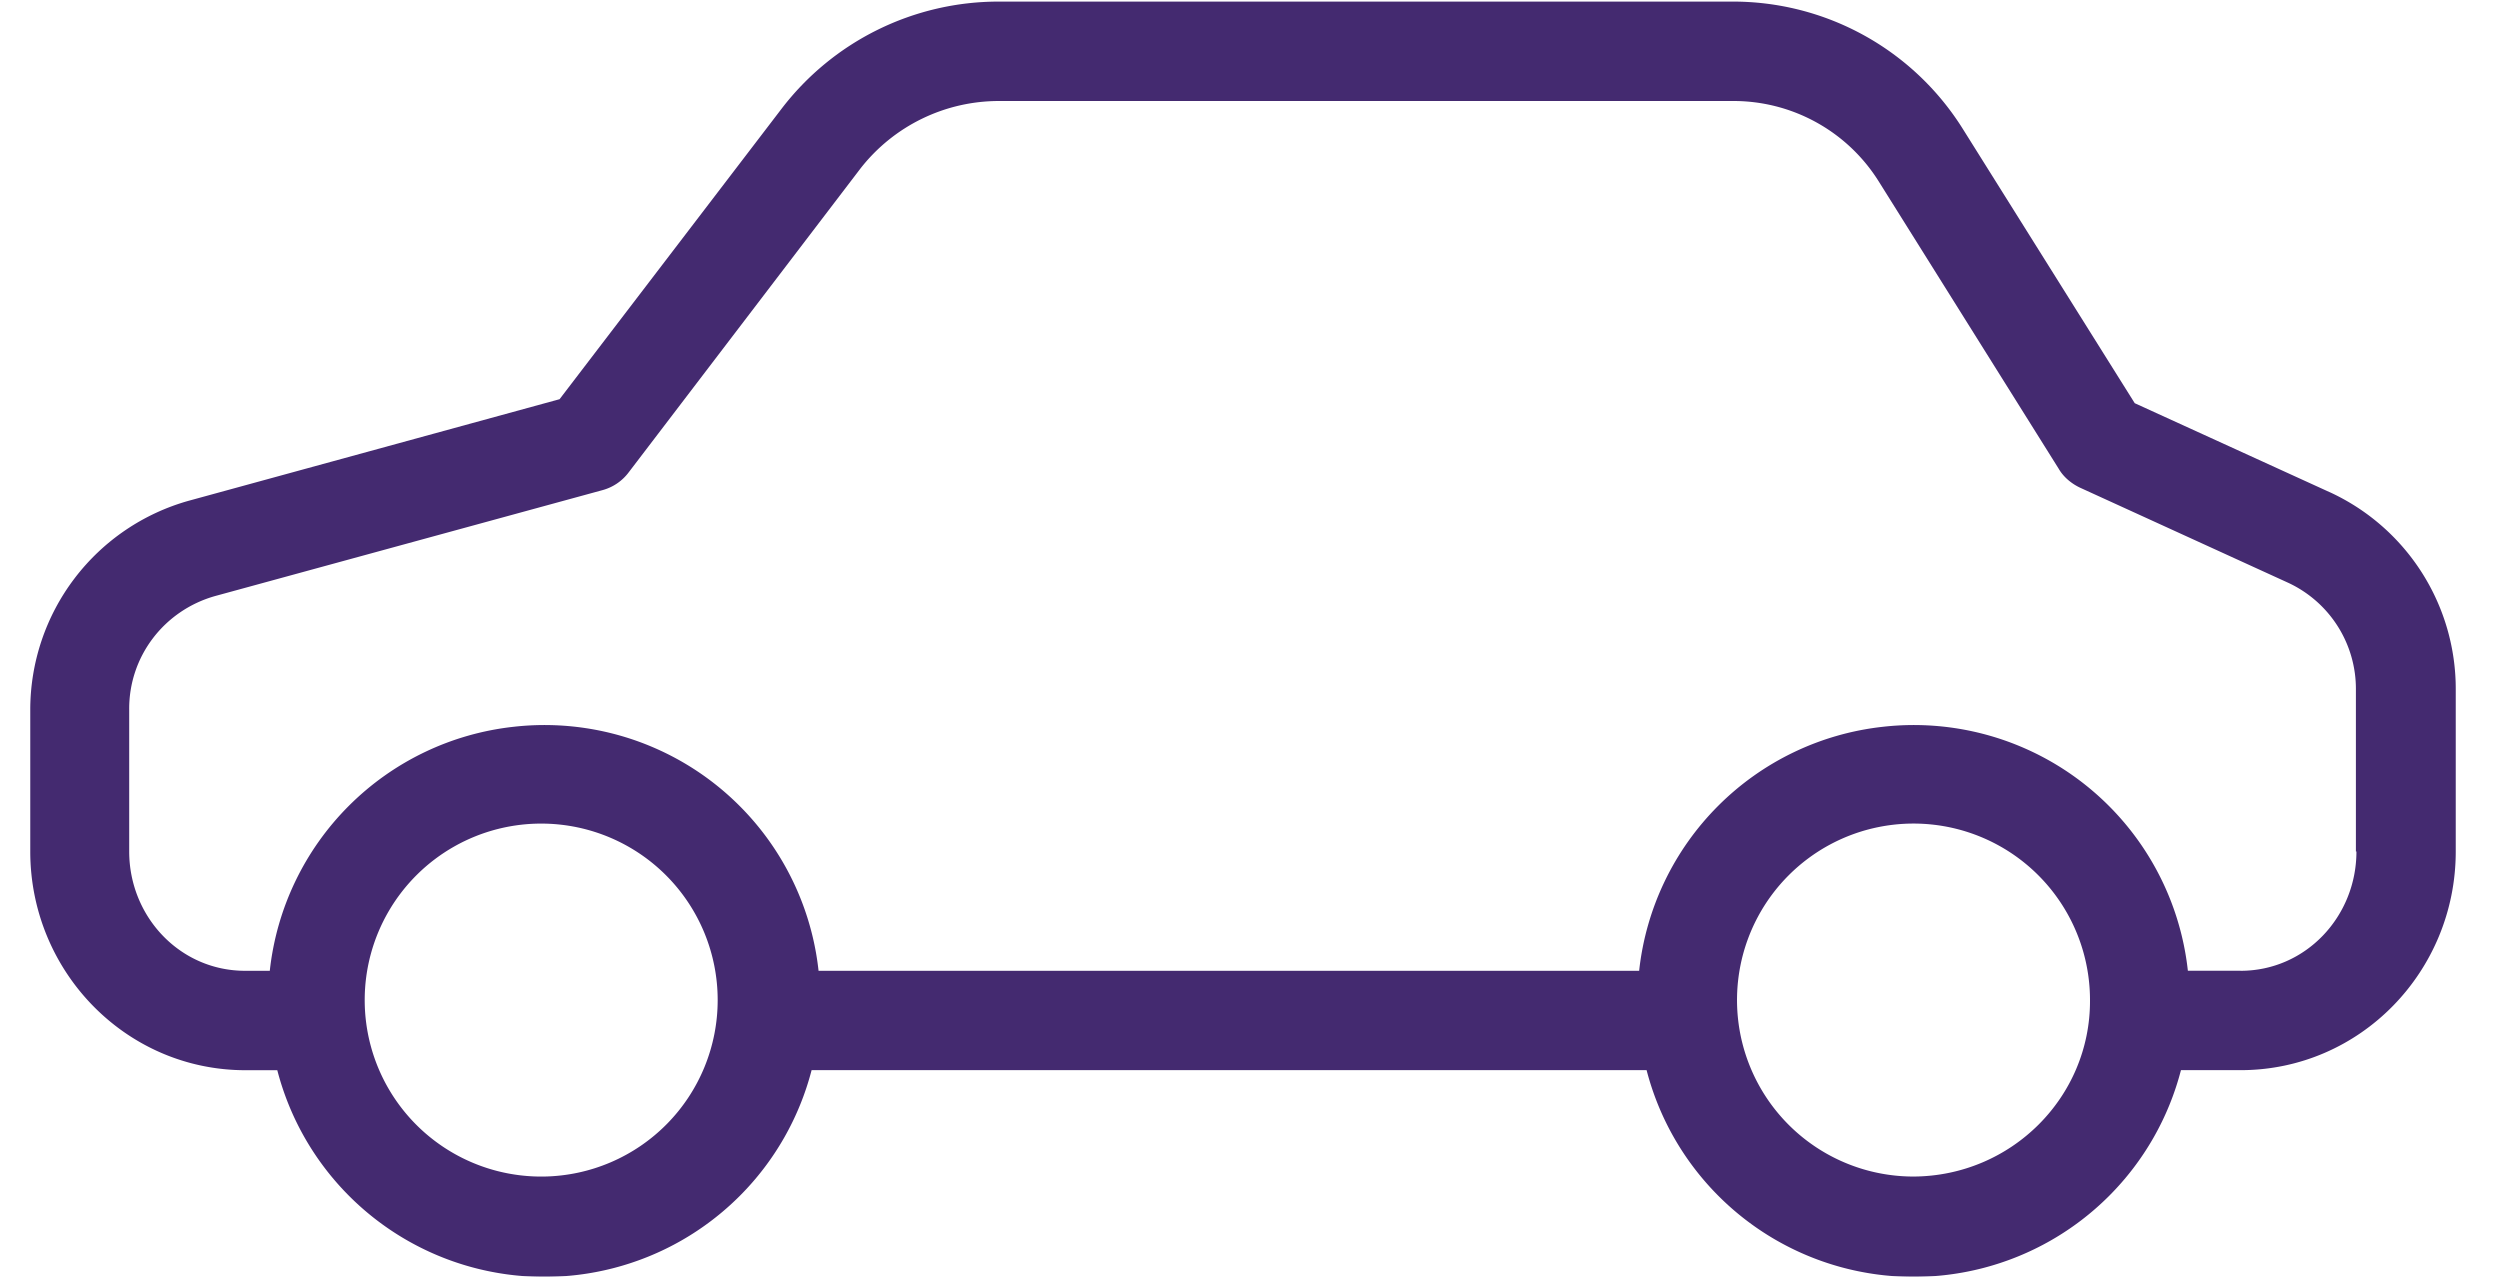 <svg xmlns="http://www.w3.org/2000/svg" xmlns:xlink="http://www.w3.org/1999/xlink" width="47" height="24" viewBox="0 0 47 24">
    <defs>
        <path id="a" d="M.582.316h50v40h-50z"/>
    </defs>
    <g fill="none" fill-rule="evenodd" transform="translate(-2.213 -8.33)">
        <mask id="b" fill="#fff">
            <use xlink:href="#a"/>
        </mask>
        <path fill="#442A70" d="M44.335 26.58h-.99a5.182 5.182 0 0 0-5.728-4.587 5.178 5.178 0 0 0-4.588 4.588H17.602a5.182 5.182 0 0 0-5.728-4.588 5.179 5.179 0 0 0-4.589 4.588H6.82c-1.225 0-2.178-1.019-2.178-2.243v-2.663c-.01-1 .655-1.869 1.617-2.14l7.279-1.99a.914.914 0 0 0 .496-.337l4.354-5.708a3.302 3.302 0 0 1 2.606-1.271h13.774a3.22 3.22 0 0 1 2.766 1.513l3.383 5.401c.092.159.242.28.4.355l3.907 1.785a2.2 2.2 0 0 1 1.28 2.018v3.037h.01c0 1.224-.954 2.243-2.178 2.243m-6.148 3.868a3.318 3.318 0 1 1 3.317-3.317c.01 1.822-1.476 3.308-3.317 3.317m-25.743 0a3.318 3.318 0 1 1 0-6.635 3.318 3.318 0 0 1 0 6.635m33.564-12.867l-3.663-1.672-3.233-5.158a5.094 5.094 0 0 0-4.345-2.392H20.993a5.136 5.136 0 0 0-4.083 2.01l-4.177 5.465-6.96 1.906a4.081 4.081 0 0 0-2.991 3.934v2.663c0 2.252 1.794 4.112 4.046 4.112h.598a5.187 5.187 0 0 0 6.326 3.719 5.186 5.186 0 0 0 3.719-3.72h15.698a5.188 5.188 0 0 0 6.326 3.72 5.188 5.188 0 0 0 3.72-3.72h1.12c2.253 0 4.046-1.859 4.046-4.11V21.3a4.072 4.072 0 0 0-2.373-3.719" mask="url(#b)"/>
    </g>
</svg>
